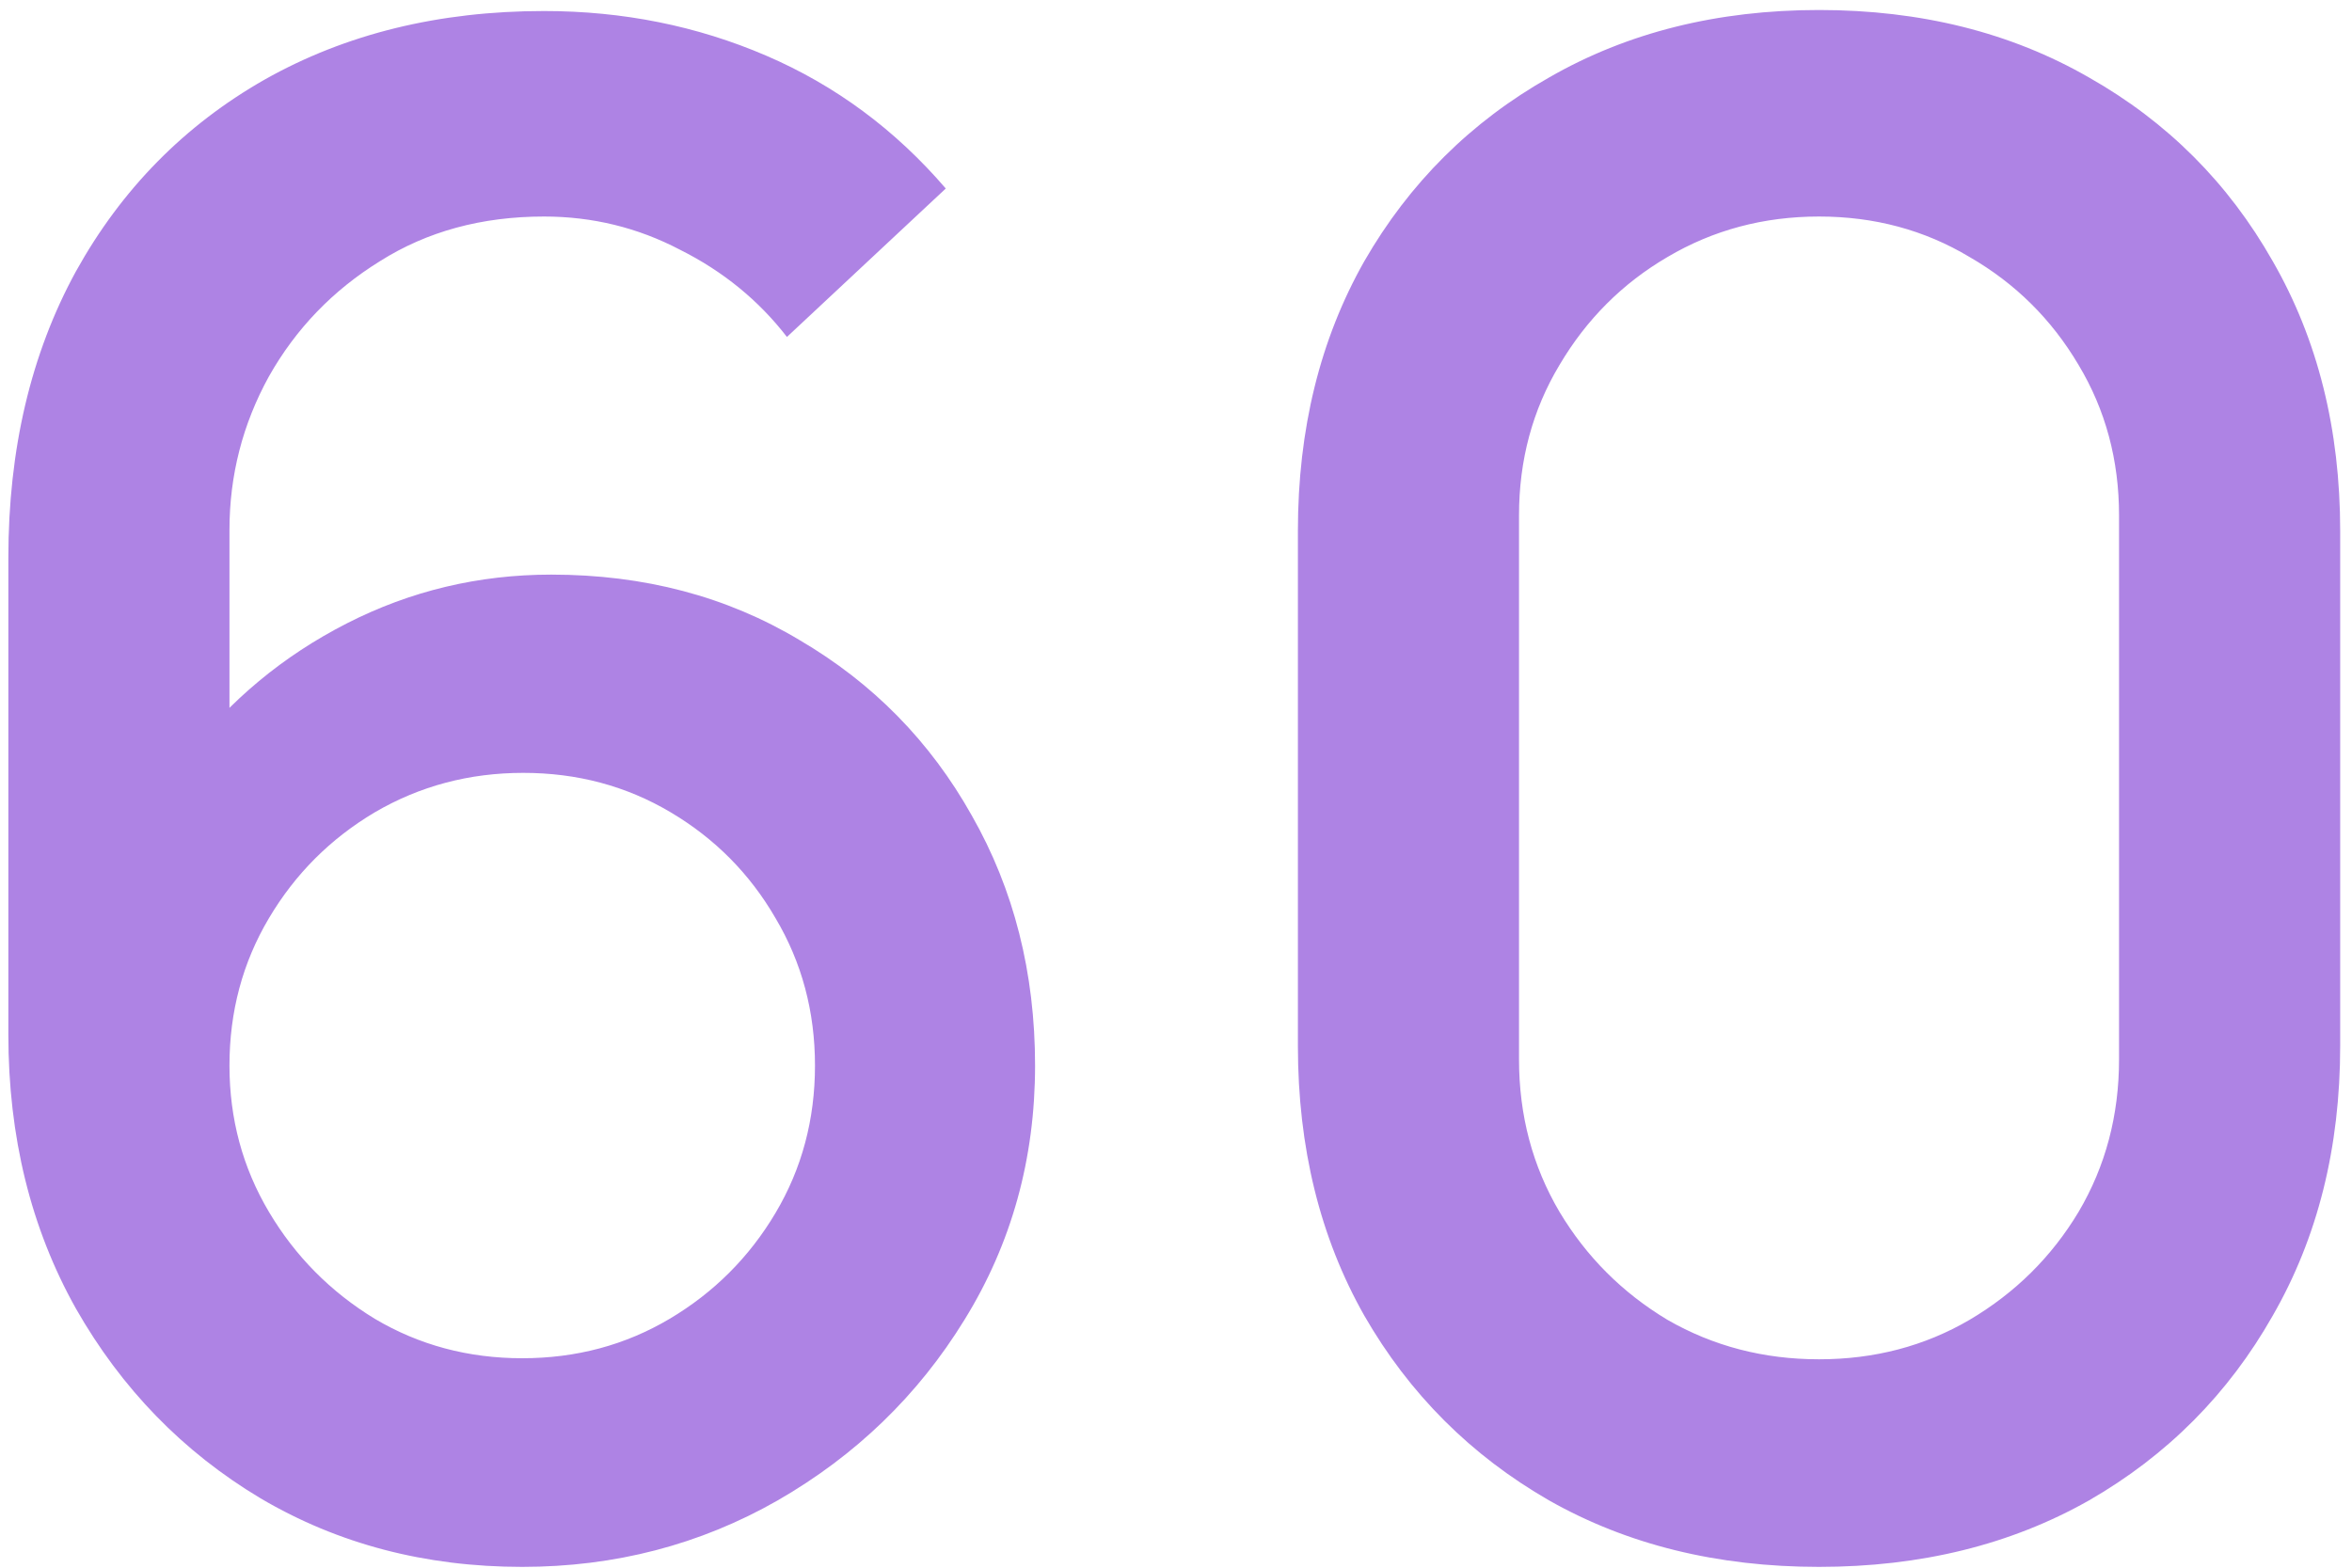 <svg width="87" height="58" viewBox="0 0 87 58" fill="none" xmlns="http://www.w3.org/2000/svg">
<path d="M19.317 57.97C15.733 57.97 12.508 57.125 9.64 55.435C6.773 53.72 4.495 51.378 2.805 48.408C1.141 45.438 0.309 42.059 0.309 38.27V20.645C0.309 16.626 1.141 13.093 2.805 10.046C4.495 7 6.824 4.632 9.794 2.942C12.789 1.253 16.232 0.408 20.123 0.408C23.042 0.408 25.781 0.958 28.341 2.059C30.901 3.16 33.115 4.798 34.984 6.974L29.109 12.466C28.059 11.109 26.741 10.034 25.154 9.24C23.592 8.421 21.916 8.011 20.123 8.011C17.82 8.011 15.797 8.562 14.056 9.662C12.316 10.738 10.946 12.158 9.948 13.925C8.975 15.691 8.488 17.586 8.488 19.608V29.746L6.914 27.979C8.501 25.906 10.472 24.267 12.828 23.064C15.183 21.861 17.704 21.259 20.392 21.259C23.823 21.259 26.882 22.066 29.57 23.678C32.283 25.266 34.408 27.429 35.944 30.168C37.506 32.907 38.287 35.992 38.287 39.422C38.287 42.878 37.416 46.014 35.675 48.83C33.96 51.621 31.656 53.848 28.764 55.512C25.896 57.15 22.747 57.97 19.317 57.97ZM19.317 50.251C21.314 50.251 23.131 49.765 24.77 48.792C26.408 47.819 27.714 46.514 28.687 44.875C29.66 43.237 30.146 41.419 30.146 39.422C30.146 37.426 29.66 35.608 28.687 33.97C27.739 32.331 26.447 31.026 24.808 30.053C23.17 29.08 21.352 28.594 19.355 28.594C17.359 28.594 15.528 29.08 13.864 30.053C12.226 31.026 10.92 32.331 9.948 33.97C8.975 35.608 8.488 37.426 8.488 39.422C8.488 41.394 8.975 43.198 9.948 44.837C10.92 46.475 12.226 47.794 13.864 48.792C15.503 49.765 17.32 50.251 19.317 50.251ZM67.286 57.97C63.523 57.97 60.195 57.15 57.302 55.512C54.409 53.848 52.131 51.57 50.467 48.677C48.828 45.784 48.009 42.456 48.009 38.693V19.646C48.009 15.883 48.828 12.555 50.467 9.662C52.131 6.77 54.409 4.504 57.302 2.866C60.195 1.202 63.523 0.37 67.286 0.37C71.049 0.37 74.377 1.202 77.27 2.866C80.163 4.504 82.428 6.77 84.067 9.662C85.731 12.555 86.563 15.883 86.563 19.646V38.693C86.563 42.456 85.731 45.784 84.067 48.677C82.428 51.57 80.163 53.848 77.27 55.512C74.377 57.15 71.049 57.97 67.286 57.97ZM67.286 50.29C69.334 50.29 71.19 49.803 72.854 48.83C74.543 47.832 75.888 46.501 76.886 44.837C77.884 43.147 78.383 41.266 78.383 39.192V19.07C78.383 17.022 77.884 15.166 76.886 13.502C75.888 11.813 74.543 10.482 72.854 9.509C71.19 8.51 69.334 8.011 67.286 8.011C65.238 8.011 63.369 8.51 61.679 9.509C60.016 10.482 58.684 11.813 57.686 13.502C56.688 15.166 56.188 17.022 56.188 19.07V39.192C56.188 41.266 56.688 43.147 57.686 44.837C58.684 46.501 60.016 47.832 61.679 48.83C63.369 49.803 65.238 50.29 67.286 50.29Z" fill="#AE83E4"/>
</svg>
